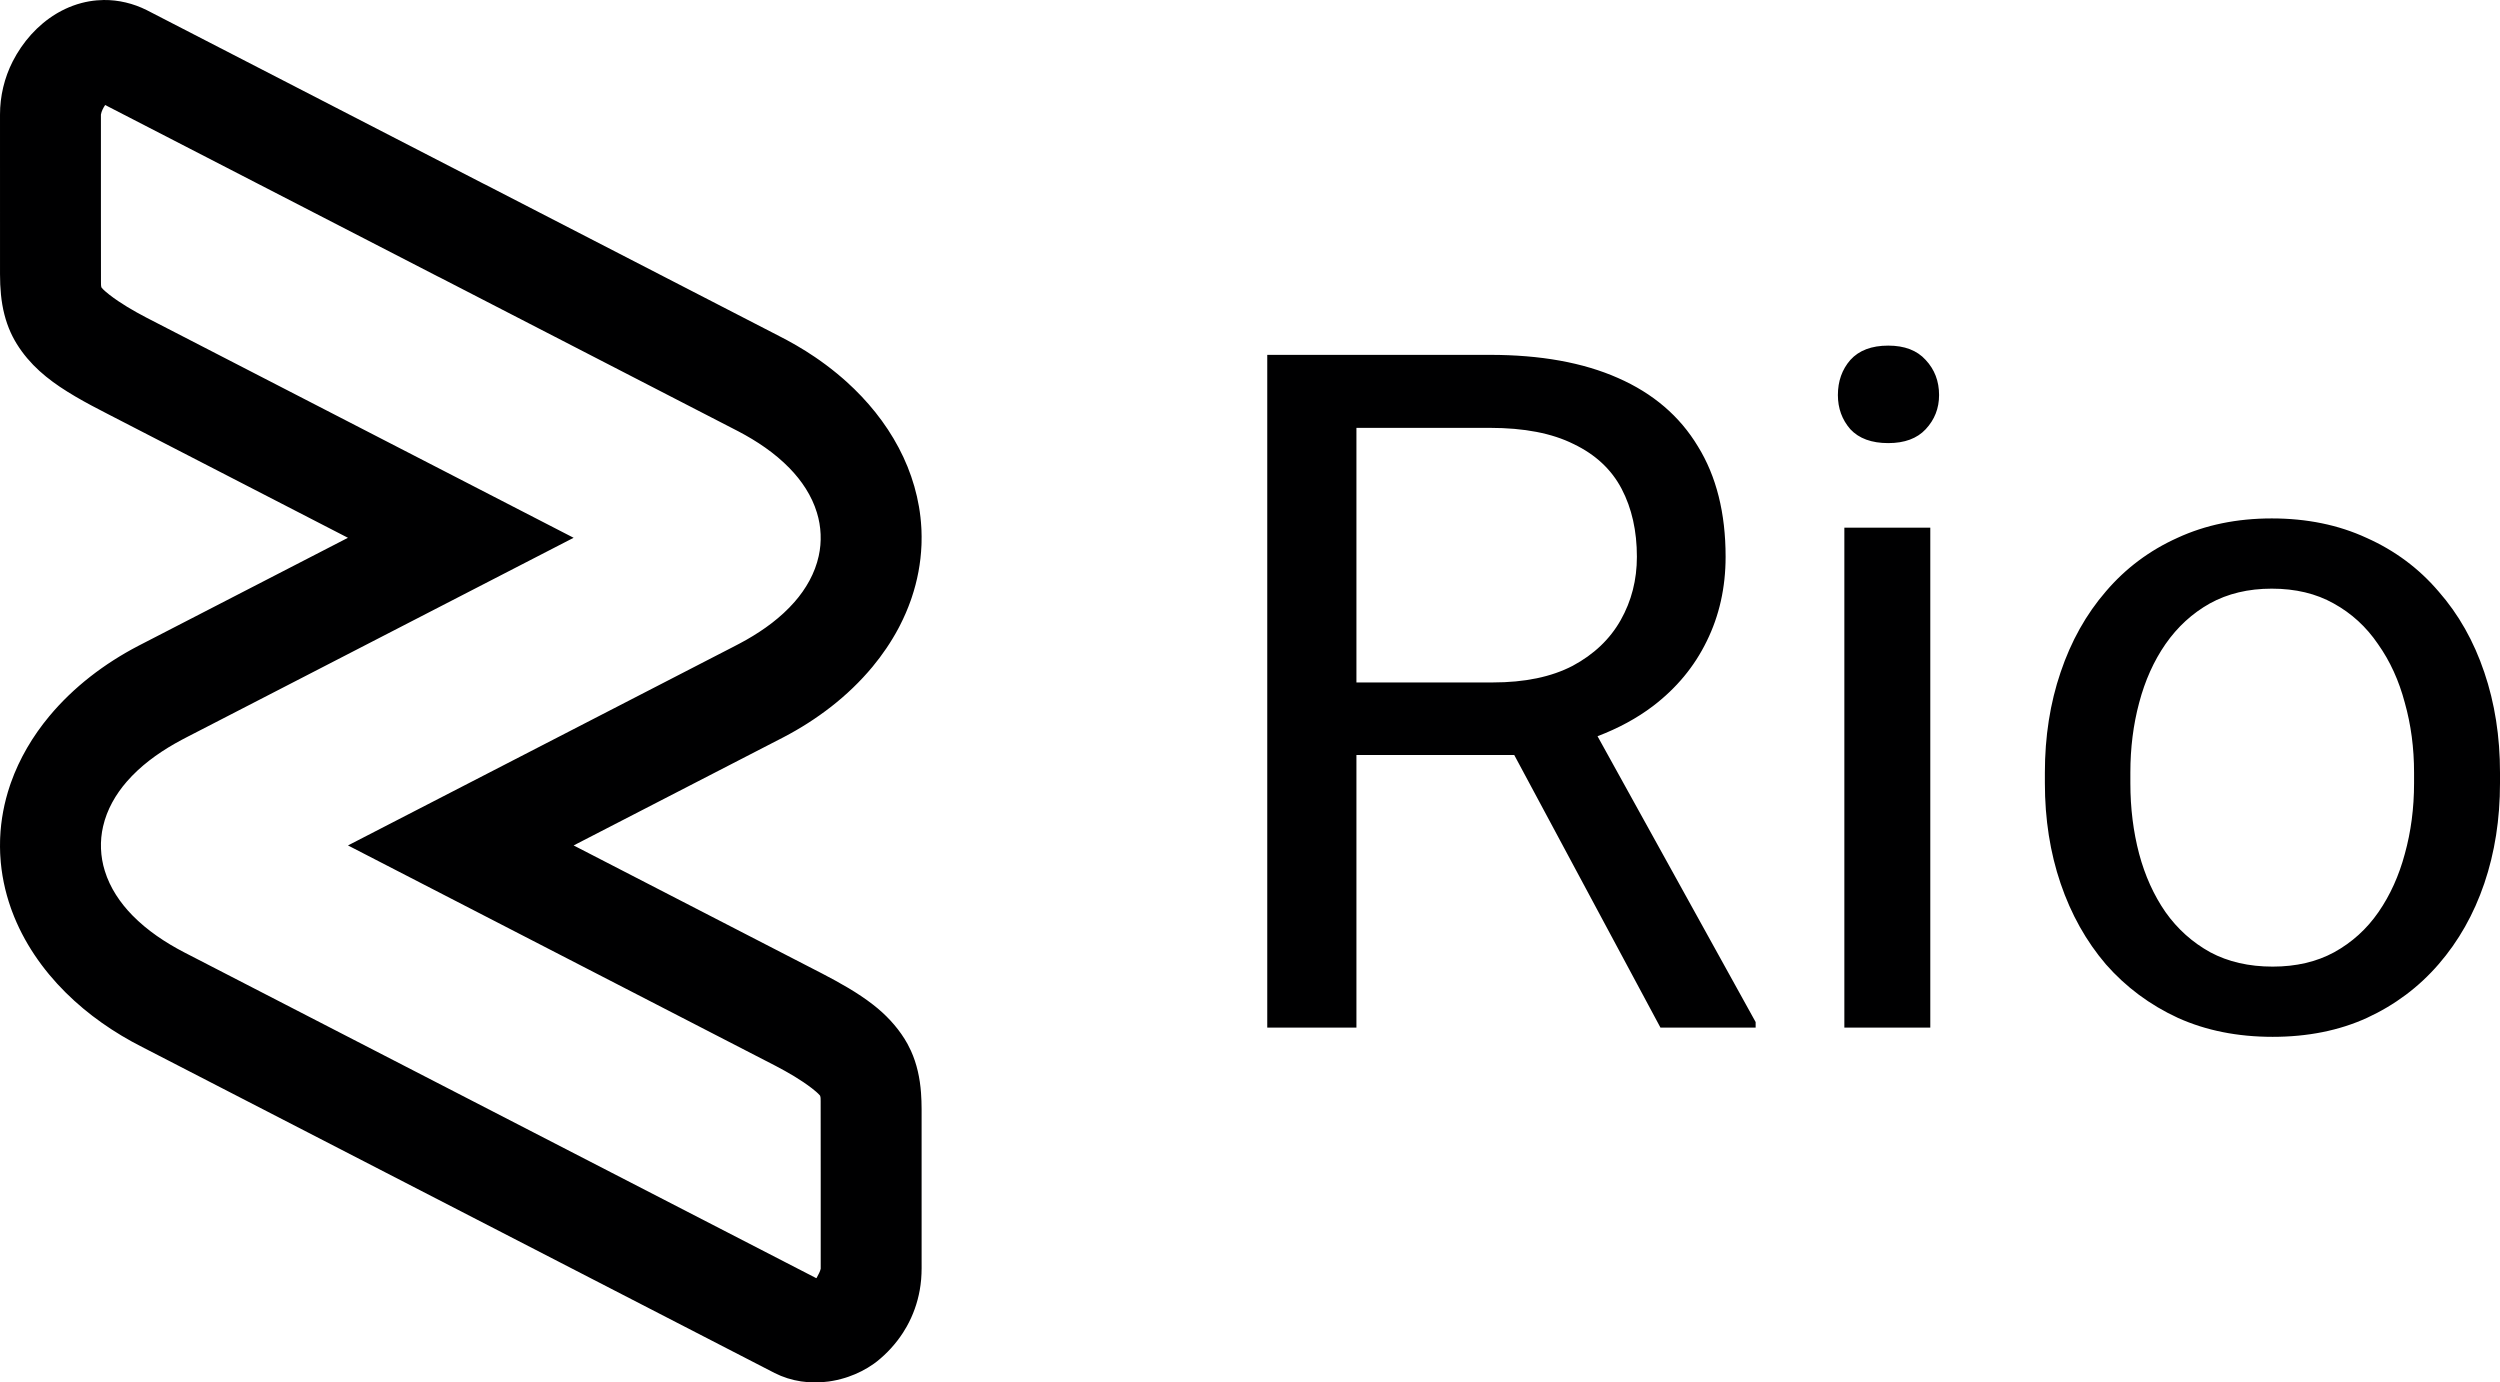 <svg
   viewBox="0 0 2712.566 1500"
   fill="none"
   version="1.1"
   id="svg11"
   xmlns="http://www.w3.org/2000/svg"
   xmlns:svg="http://www.w3.org/2000/svg">
  <path
     id="path1"
     style="stroke-width:1.633;fill:#000001;fill-opacity:1"
     d="M 112.555 0.006 C 109.988 0.045 107.666 0.151 105.082 0.377 C 102.212 0.622 99.587 0.978 96.725 1.463 C 93.871 1.969 91.287 2.518 88.502 3.252 C 85.213 4.116 81.922 5.154 78.838 6.311 C 73.383 8.343 68.098 10.85 63.023 13.744 C 62.562 14.012 61.538 14.623 60.861 15.021 C 40.824 27.129 24.61 45.485 13.805 66.6 C 4.747 84.352 -0.028 104.382 0.004 124.439 C 0.018 182.201 -0.019 239.963 0.018 297.725 C 0.058 312.298 1.133 327.153 4.812 341.377 C 6.519 348.022 8.762 354.524 11.58 360.756 C 12.115 361.935 12.85 363.481 13.506 364.781 C 19.35 376.328 27.176 386.74 36.066 395.961 C 44.755 404.936 54.752 412.801 64.912 419.658 C 87.24 434.668 111.469 446.265 135.211 458.635 C 215.984 500.262 296.757 541.889 377.529 583.518 C 301.659 622.636 225.772 661.722 149.912 700.861 C 113.519 719.867 79.933 745.264 53.32 777.297 C 35.613 798.625 21.137 822.957 11.795 849.377 C 11.507 850.204 11.066 851.504 10.719 852.512 C 4.584 870.739 0.955 889.876 0.166 909.158 C 0.141 909.876 0.106 911.118 0.076 912.037 C -0.064 916.54 0.003 921.047 0.166 925.549 C 0.21 926.266 0.267 927.508 0.316 928.426 C 1.376 947.843 5.363 967.058 11.812 985.324 C 12.119 986.145 12.582 987.435 12.949 988.436 C 25.423 1022.08 46.172 1052.053 71.26 1076.949 C 95.593 1101.111 123.987 1120.697 154.262 1136.041 C 382.986 1253.937 611.704 1371.85 840.436 1489.73 C 858.501 1498.934 879.298 1501.774 899.186 1498.961 C 905.161 1498.132 911.07 1496.805 916.848 1495.031 C 917.867 1494.716 919.296 1494.251 920.463 1493.852 C 930.278 1490.452 939.681 1485.726 948.205 1479.654 C 949.151 1478.958 950.439 1478.03 951.49 1477.197 C 962.473 1468.471 972.083 1457.896 979.791 1446.012 C 981.123 1443.94 982.566 1441.57 983.828 1439.311 C 990.695 1427.109 995.479 1413.676 997.939 1399.801 C 998.238 1398.119 998.562 1396.065 998.805 1394.228 C 999.945 1386.155 1000.056 1377.983 999.98 1369.84 C 999.965 1314.33 1000.006 1258.82 999.965 1203.311 C 999.926 1197.314 999.781 1191.634 999.324 1185.668 C 998.184 1170.014 994.885 1154.399 988.402 1140.137 C 987.327 1137.755 986.029 1135.146 984.717 1132.754 C 983.737 1130.954 982.578 1128.984 981.574 1127.379 C 972.547 1112.929 960.7 1100.5 947.41 1090.184 C 930.321 1076.874 911.359 1066.428 892.311 1056.457 C 802.352 1010.063 712.377 963.703 622.412 917.322 C 698.253 878.219 774.112 839.147 849.943 800.025 C 886.387 781.012 920.017 755.593 946.662 723.523 C 957.389 710.586 966.928 696.584 974.873 681.658 C 975.32 680.781 975.997 679.498 976.531 678.465 C 981 669.741 984.899 660.707 988.186 651.441 C 988.474 650.614 988.915 649.315 989.262 648.307 C 995.401 630.082 999.026 610.947 999.814 591.666 C 999.841 590.948 999.876 589.704 999.904 588.785 C 1000.051 584.281 999.977 579.772 999.814 575.27 C 999.77 574.553 999.713 573.313 999.664 572.395 C 998.034 542.133 989.238 512.476 975.176 485.924 C 960.793 458.662 941.103 434.592 918.498 414.189 C 917.306 413.148 915.86 411.827 914.549 410.699 C 906.558 403.741 898.215 397.216 889.592 391.113 C 887.914 389.944 885.972 388.566 884.162 387.359 C 871.049 378.436 857.277 370.582 843.17 363.463 C 737.808 309.153 632.446 254.845 527.084 200.535 C 525.197 199.71 523.194 198.551 521.264 197.598 C 400.561 135.388 279.87 73.152 159.16 10.959 C 144.709 3.729 128.634 -0.17 112.555 0.006 z M 114.094 113.93 C 114.86 114.324 115.626 114.719 116.393 115.113 L 116.395 115.113 C 235.9 176.712 355.405 238.313 474.91 299.912 C 476.626 300.639 478.459 301.719 480.221 302.582 C 587.142 357.705 694.078 412.8 800.99 467.939 C 821.18 478.528 840.487 491.388 856.605 507.914 C 869.822 521.467 880.777 537.791 886.379 556.248 C 891.038 571.375 891.778 587.768 888.34 603.248 C 884.262 622.012 874.468 639.045 862.025 653.205 C 847.271 670.033 829.069 683.279 809.885 694.203 C 800.103 699.741 790.004 704.65 780.057 709.859 C 645.895 779.014 511.734 848.168 377.572 917.322 C 532.244 997.056 686.927 1076.768 841.592 1156.516 C 855.236 1163.678 868.682 1171.401 880.982 1180.846 C 884.059 1183.303 887.182 1185.763 889.787 1188.762 C 890.67 1190.801 890.292 1193.115 890.434 1195.285 C 890.551 1221.075 890.46 1246.866 890.488 1272.656 L 890.488 1376.633 C 889.753 1379.861 888.075 1382.768 886.527 1385.645 C 886.161 1386.602 885.716 1387.286 884.805 1386.402 C 656.458 1268.691 428.099 1151.001 199.758 1033.281 C 179.413 1022.682 159.949 1009.798 143.68 993.219 C 130.405 979.667 119.367 963.353 113.697 944.871 C 108.859 929.344 108.157 912.462 111.869 896.598 C 116.013 878.402 125.538 861.882 137.574 848.057 C 152.265 831.166 170.437 817.865 189.602 806.9 C 199.41 801.312 209.557 796.393 219.545 791.16 C 353.827 721.943 488.109 652.725 622.391 583.508 C 467.797 503.836 313.203 424.165 158.609 344.492 C 144.787 337.213 131.109 329.402 118.666 319.77 C 115.707 317.406 112.717 315.019 110.213 312.135 C 109.326 310.199 109.701 307.969 109.557 305.895 C 109.439 280.939 109.53 255.981 109.5 231.025 L 109.5 124.334 C 110.143 120.533 112.021 117.092 114.094 113.93 z M 2048.801 375 C 2030.754 375 2017.051 380.183 2007.689 390.547 C 1998.666 400.905 1994.154 413.606 1994.154 428.645 C 1994.154 443.019 1998.666 455.382 2007.689 465.746 C 2017.051 475.772 2030.754 480.783 2048.801 480.783 C 2066.515 480.783 2080.049 475.772 2089.404 465.746 C 2099.098 455.382 2103.947 443.019 2103.947 428.645 C 2103.947 413.606 2099.098 400.905 2089.404 390.547 C 2080.049 380.183 2066.515 375 2048.801 375 z M 1375.002 385.031 L 1375.002 1114.975 L 1471.764 1114.975 L 1471.764 819.184 L 1642.986 819.184 L 1801.641 1114.975 L 1904.918 1114.975 L 1904.918 1108.959 L 1733.361 798.822 C 1755.862 790.231 1776.046 779.401 1793.621 766.047 C 1819.024 746.66 1838.404 723.263 1851.775 695.855 C 1865.479 668.116 1872.328 637.536 1872.328 604.113 C 1872.328 556.654 1862.303 516.714 1842.252 484.293 C 1822.533 451.54 1793.62 426.807 1755.516 410.096 C 1717.75 393.384 1671.462 385.031 1616.647 385.031 L 1375.002 385.031 z M 1471.764 464.242 L 1616.647 464.242 C 1653.748 464.242 1683.995 470.088 1707.387 481.787 C 1731.122 493.154 1748.499 509.364 1759.527 530.418 C 1770.556 551.472 1776.074 576.041 1776.074 604.113 C 1776.074 629.178 1770.222 652.073 1758.523 672.795 C 1746.825 693.517 1729.45 710.061 1706.385 722.43 C 1683.326 734.461 1654.412 740.475 1619.654 740.475 L 1471.764 740.475 L 1471.764 464.242 z M 2464.906 562.5 C 2427.14 562.5 2393.052 569.524 2362.637 583.561 C 2332.221 597.264 2306.318 616.644 2284.932 641.715 C 2263.539 666.447 2247.159 695.692 2235.799 729.447 C 2224.432 762.87 2218.748 799.132 2218.748 838.238 L 2218.748 849.768 C 2218.748 888.868 2224.432 925.137 2235.799 958.561 C 2247.159 991.978 2263.539 1021.227 2284.932 1046.291 C 2306.656 1071.023 2332.723 1090.411 2363.139 1104.447 C 2393.554 1118.151 2427.81 1125 2465.908 1125 C 2504.012 1125 2538.1 1118.151 2568.184 1104.447 C 2598.599 1090.411 2624.496 1071.023 2645.889 1046.291 C 2667.613 1021.227 2684.157 991.978 2695.523 958.561 C 2706.884 925.137 2712.566 888.868 2712.566 849.768 L 2712.566 838.238 C 2712.566 799.132 2706.884 762.87 2695.523 729.447 C 2684.157 695.692 2667.613 666.447 2645.889 641.715 C 2624.496 616.644 2598.429 597.264 2567.682 583.561 C 2537.266 569.524 2503.01 562.5 2464.906 562.5 z M 2001.172 572.531 L 2001.172 1114.975 L 2094.424 1114.975 L 2094.424 572.531 L 2001.172 572.531 z M 2464.906 638.707 C 2490.641 638.707 2513.035 644.054 2532.084 654.75 C 2551.471 665.446 2567.514 680.152 2580.215 698.869 C 2593.248 717.248 2602.941 738.471 2609.295 762.539 C 2615.975 786.269 2619.32 811.501 2619.32 838.238 L 2619.32 849.768 C 2619.32 876.837 2615.975 902.411 2609.295 926.473 C 2602.941 950.202 2593.416 971.256 2580.715 989.641 C 2568.014 1008.025 2551.973 1022.562 2532.586 1033.258 C 2513.537 1043.616 2491.311 1048.799 2465.908 1048.799 C 2440.173 1048.799 2417.616 1043.616 2398.229 1033.258 C 2378.847 1022.562 2362.637 1008.025 2349.604 989.641 C 2336.902 971.256 2327.371 950.202 2321.023 926.473 C 2314.676 902.411 2311.5 876.837 2311.5 849.768 L 2311.5 838.238 C 2311.5 811.501 2314.676 786.269 2321.023 762.539 C 2327.371 738.471 2336.902 717.248 2349.604 698.869 C 2362.637 680.152 2378.678 665.446 2397.727 654.75 C 2417.114 644.054 2439.51 638.707 2464.906 638.707 z " />
  <defs
     id="defs11">
    <linearGradient
       id="paint0_linear_435_3308"
       x1="1972.2"
       y1="2796.11"
       x2="739.808"
       y2="2082.42"
       gradientUnits="userSpaceOnUse">
      <stop
         stop-color="#02DFFE"
         id="stop6" />
      <stop
         offset="1"
         stop-color="#5E32AE"
         id="stop7" />
    </linearGradient>
    <linearGradient
       id="paint1_linear_435_3308"
       x1="809.133"
       y1="879.888"
       x2="2041.52"
       y2="1593.58"
       gradientUnits="userSpaceOnUse">
      <stop
         stop-color="#02DFFE"
         id="stop8" />
      <stop
         offset="1"
         stop-color="#5E32AE"
         id="stop9" />
    </linearGradient>
    <linearGradient
       id="paint2_linear_435_3308"
       x1="1436.17"
       y1="1685.84"
       x2="1182.08"
       y2="1975.72"
       gradientUnits="userSpaceOnUse">
      <stop
         stop-color="#02DFFE"
         id="stop10" />
      <stop
         offset="1"
         stop-color="#5E32AE"
         id="stop11" />
    </linearGradient>
  </defs>
</svg>
